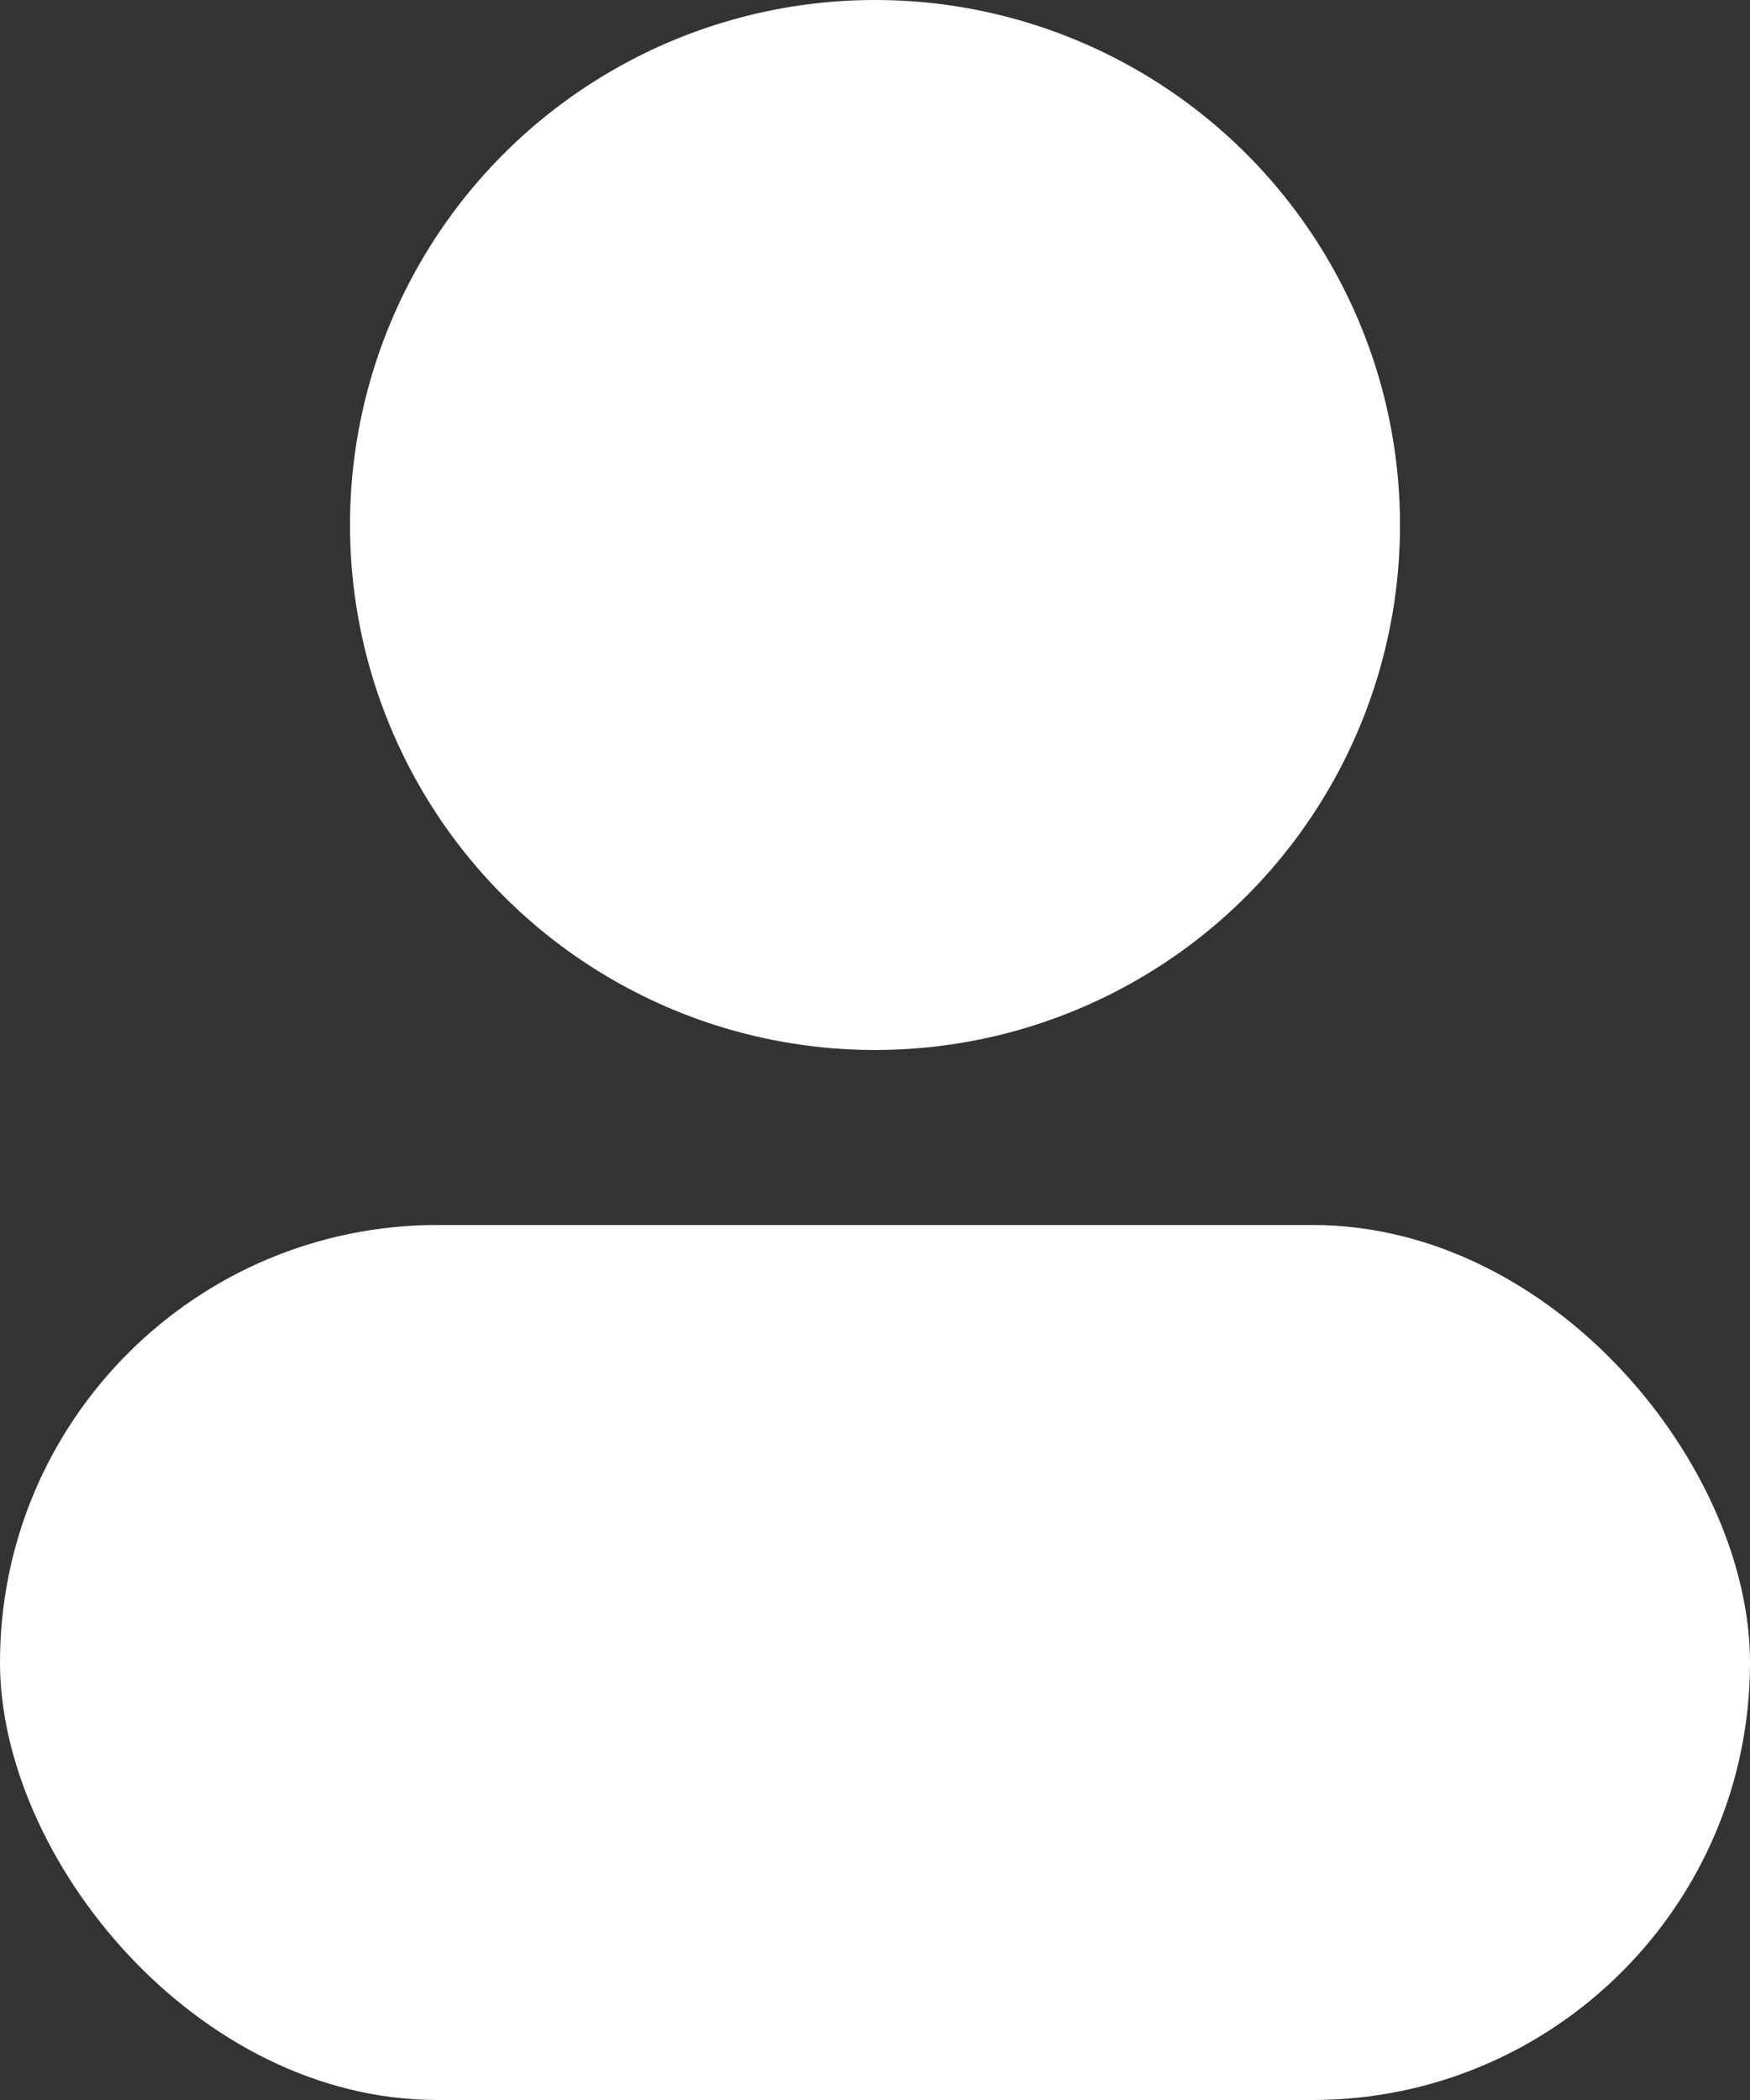 <svg width="10" height="12" viewBox="0 0 10 12" fill="none" xmlns="http://www.w3.org/2000/svg">
<rect x="0" y="0" width="10" height="12" fill="#333333" stroke="none"/>
<rect y="7" width="10" height="5" rx="2.5" fill="white"/>
<circle cx="5" cy="3" r="3" fill="white"/>
</svg>
